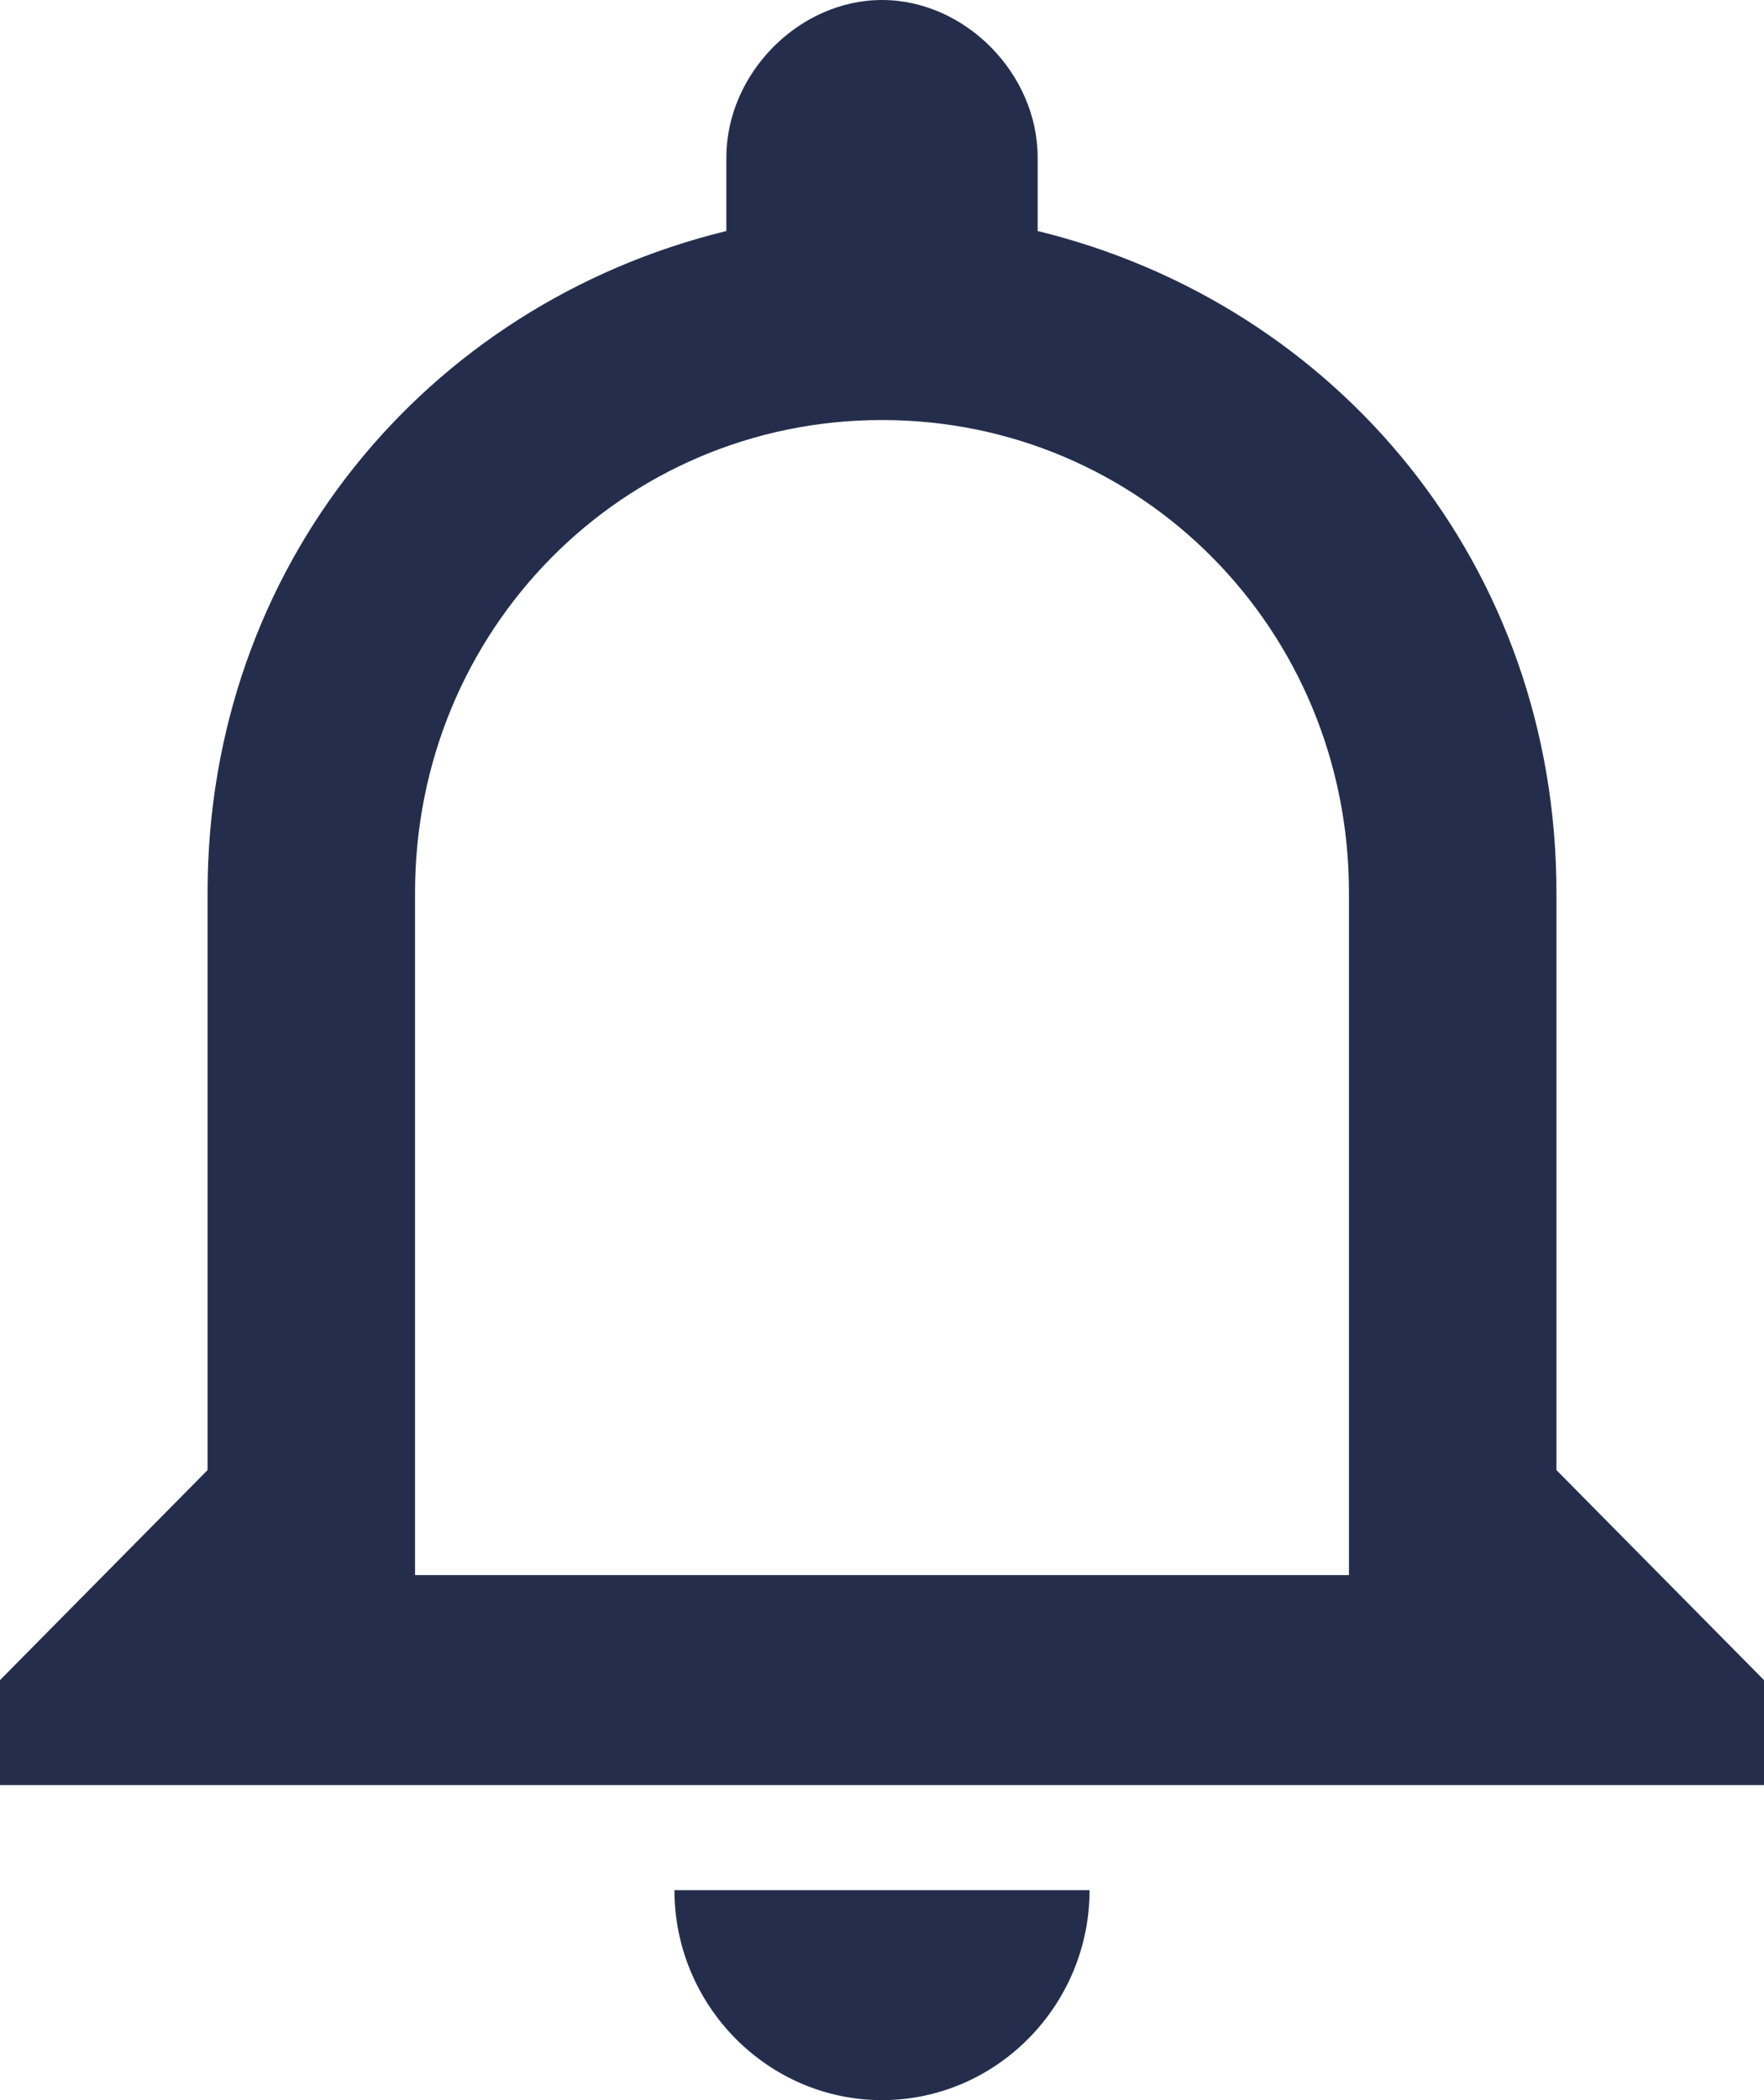 <?xml version="1.0" encoding="UTF-8"?>
<svg width="21px" height="25px" viewBox="0 0 21 25" version="1.1" xmlns="http://www.w3.org/2000/svg" xmlns:xlink="http://www.w3.org/1999/xlink">
    <!-- Generator: Sketch 52.6 (67491) - http://www.bohemiancoding.com/sketch -->
    <title>icon/notification</title>
    <desc>Created with Sketch.</desc>
    <g id="Scrum" stroke="none" stroke-width="1" fill="none" fill-rule="evenodd">
        <g id="Scrumbs-User-Dropdown" transform="translate(-1291, -23)" fill="#242E4C" fill-rule="nonzero">
            <g id="Navbar">
                <g id="icon/notification">
                    <g transform="translate(1291, 23)">
                        <path d="M10.5,25 C11.859,25 12.971,23.875 12.971,22.5 L8.029,22.5 C8.029,23.875 9.141,25 10.5,25 Z M18.529,17.5 L18.529,10.625 C18.529,6.75 15.935,3.625 12.353,2.75 L12.353,1.875 C12.353,0.875 11.488,0 10.5,0 C9.512,0 8.647,0.875 8.647,1.875 L8.647,2.75 C5.065,3.625 2.471,6.75 2.471,10.625 L2.471,17.5 L0,20 L0,21.25 L21,21.25 L21,20 L18.529,17.5 Z M16.059,18.75 L4.941,18.75 L4.941,10.625 C4.941,7.5 7.412,5 10.5,5 C13.588,5 16.059,7.5 16.059,10.625 L16.059,18.75 Z" id="Shape"></path>
                    </g>
                </g>
            </g>
        </g>
    </g>
</svg>